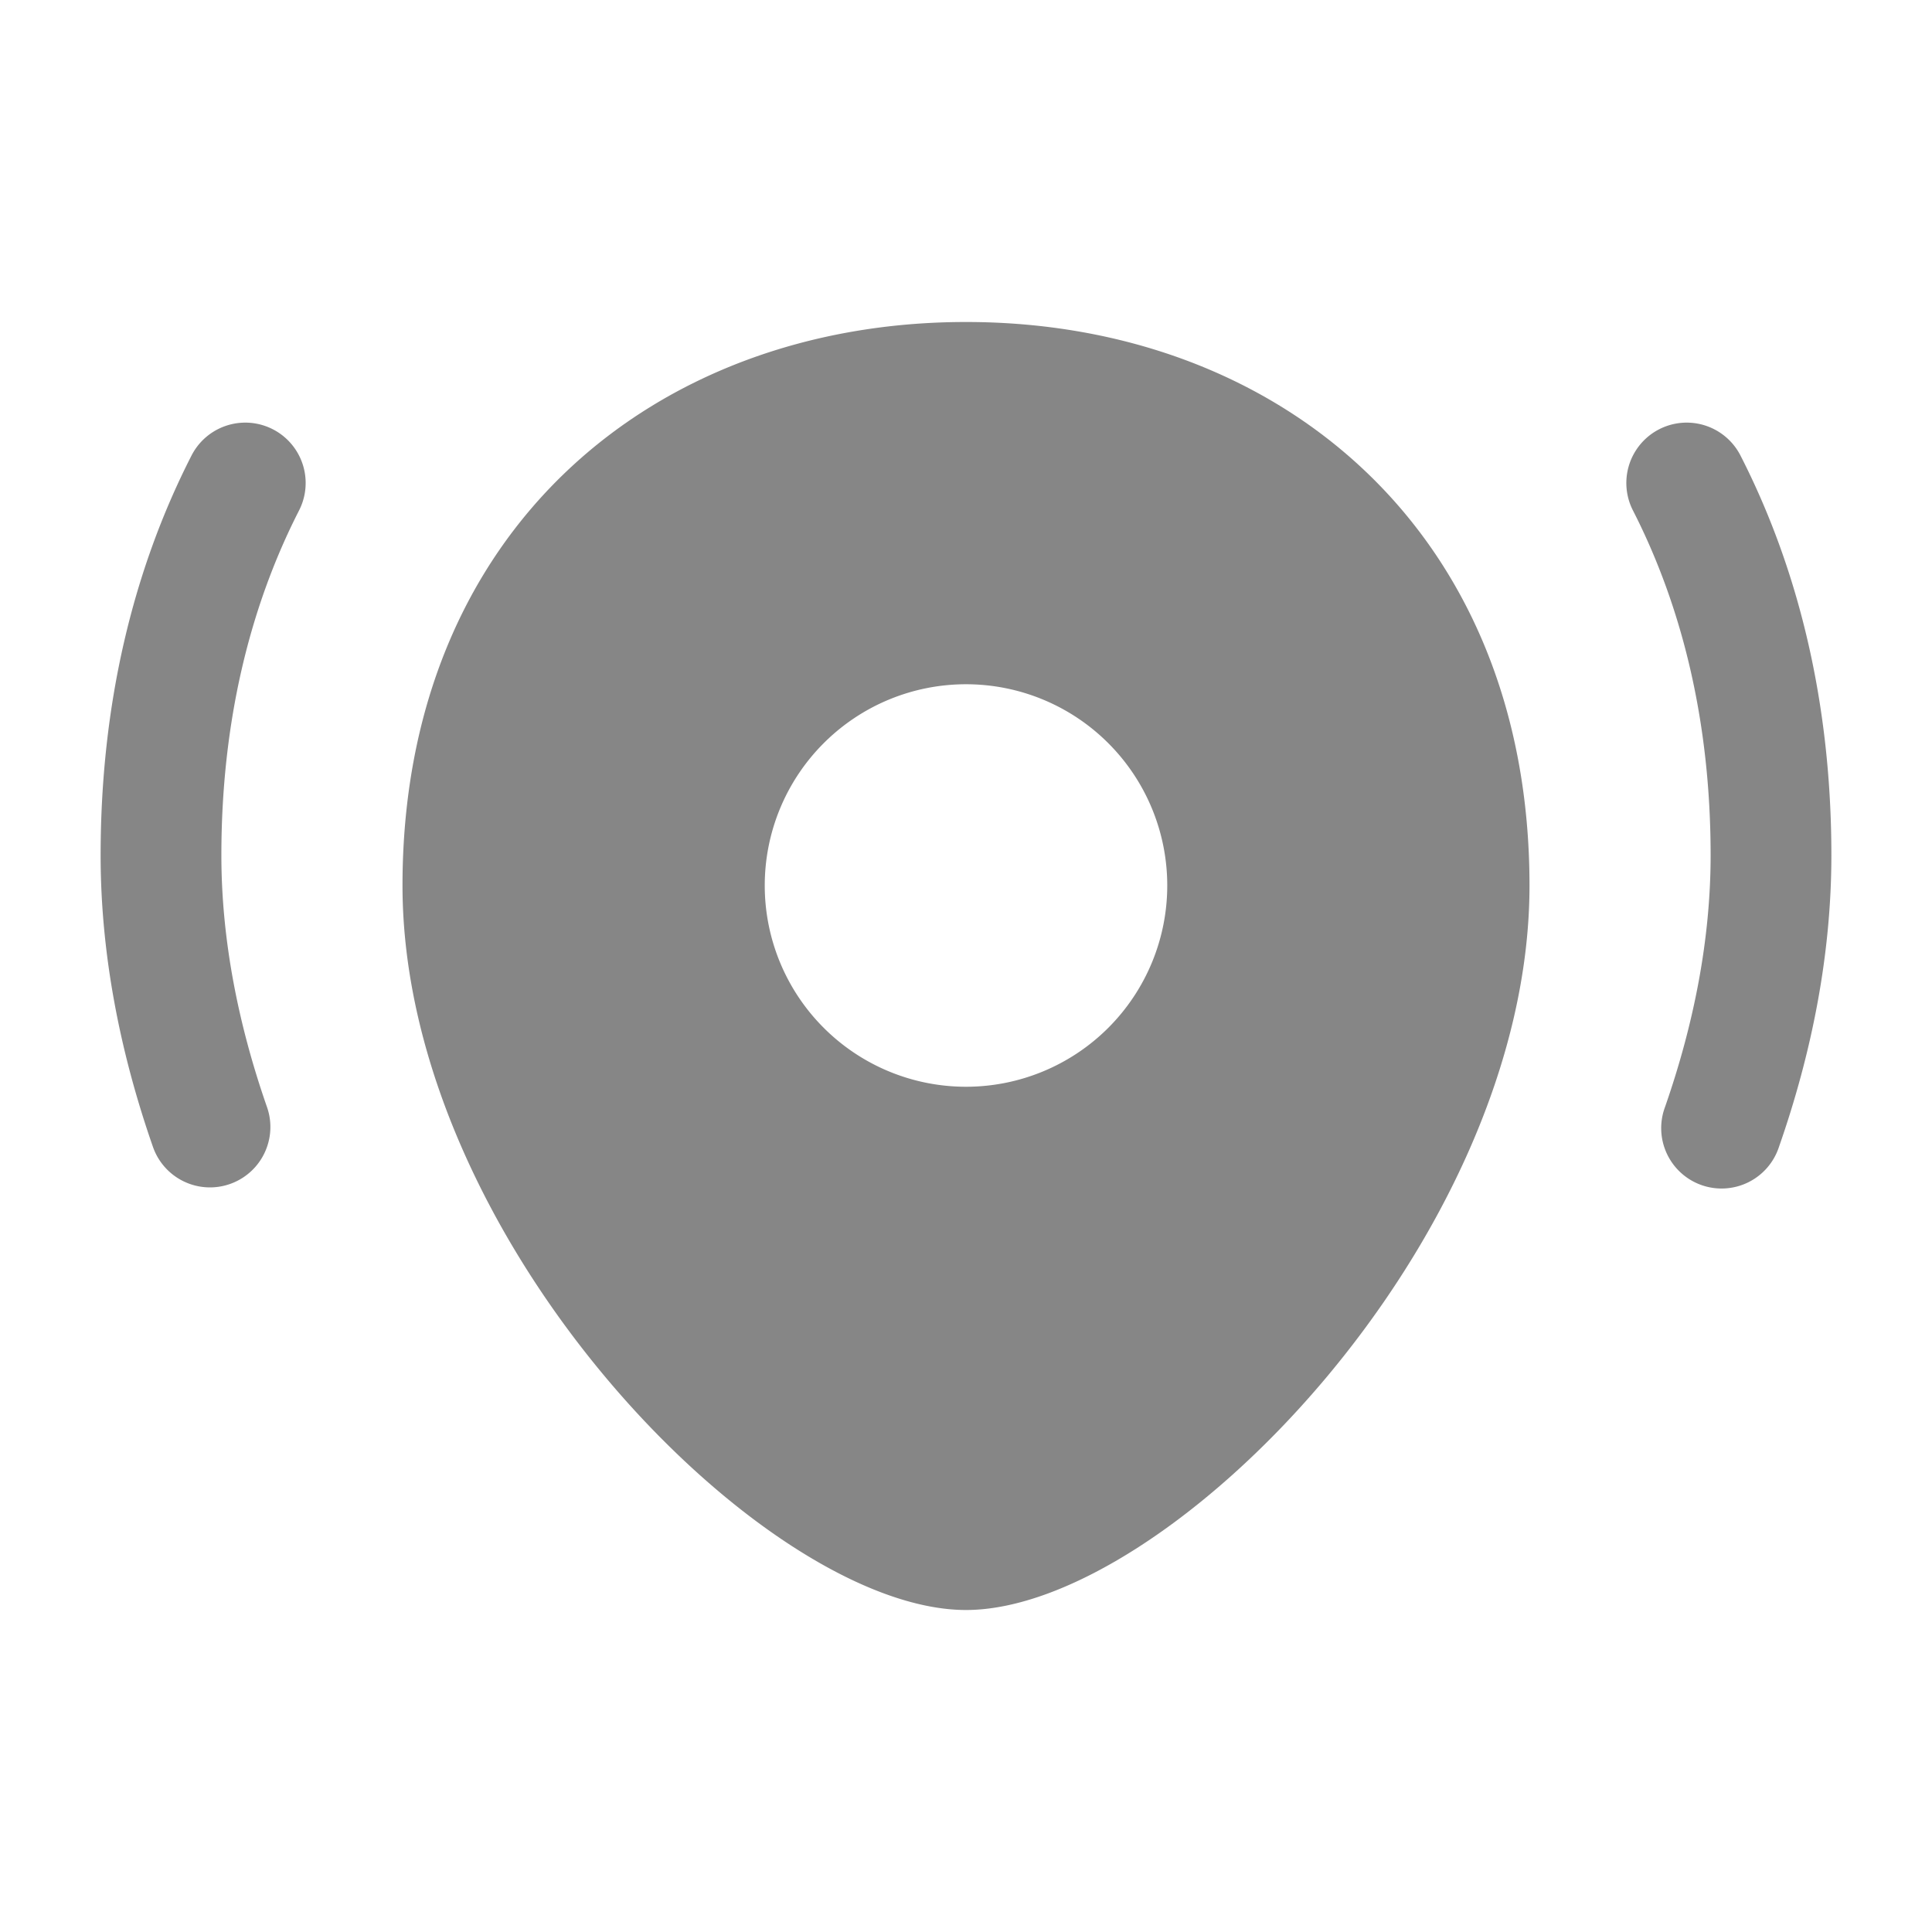 <svg width="24" height="24" fill="none" xmlns="http://www.w3.org/2000/svg">
    <path fill-rule="evenodd" clip-rule="evenodd" d="M19 11c0 4.418-4.5 9-7 9s-7-4.582-7-9 3.134-7 7-7 7 2.582 7 7Zm-4.5 0a2.5 2.5 0 1 1-5 0 2.5 2.5 0 0 1 5 0Z" fill="#868686"/>
    <path d="M3.715 6.341a.75.75 0 1 0-1.336-.682C1.65 7.085 1.25 8.754 1.25 10.625c0 1.23.242 2.452.65 3.622a.75.75 0 1 0 1.417-.494c-.363-1.04-.567-2.095-.567-3.128 0-1.654.353-3.086.965-4.284ZM21.621 5.659a.75.75 0 1 0-1.336.682c.612 1.198.965 2.63.965 4.284 0 1.033-.204 2.088-.567 3.128a.75.75 0 1 0 1.416.494c.409-1.17.651-2.393.651-3.622 0-1.871-.4-3.54-1.129-4.966Z" fill="#868686"/>
</svg>
